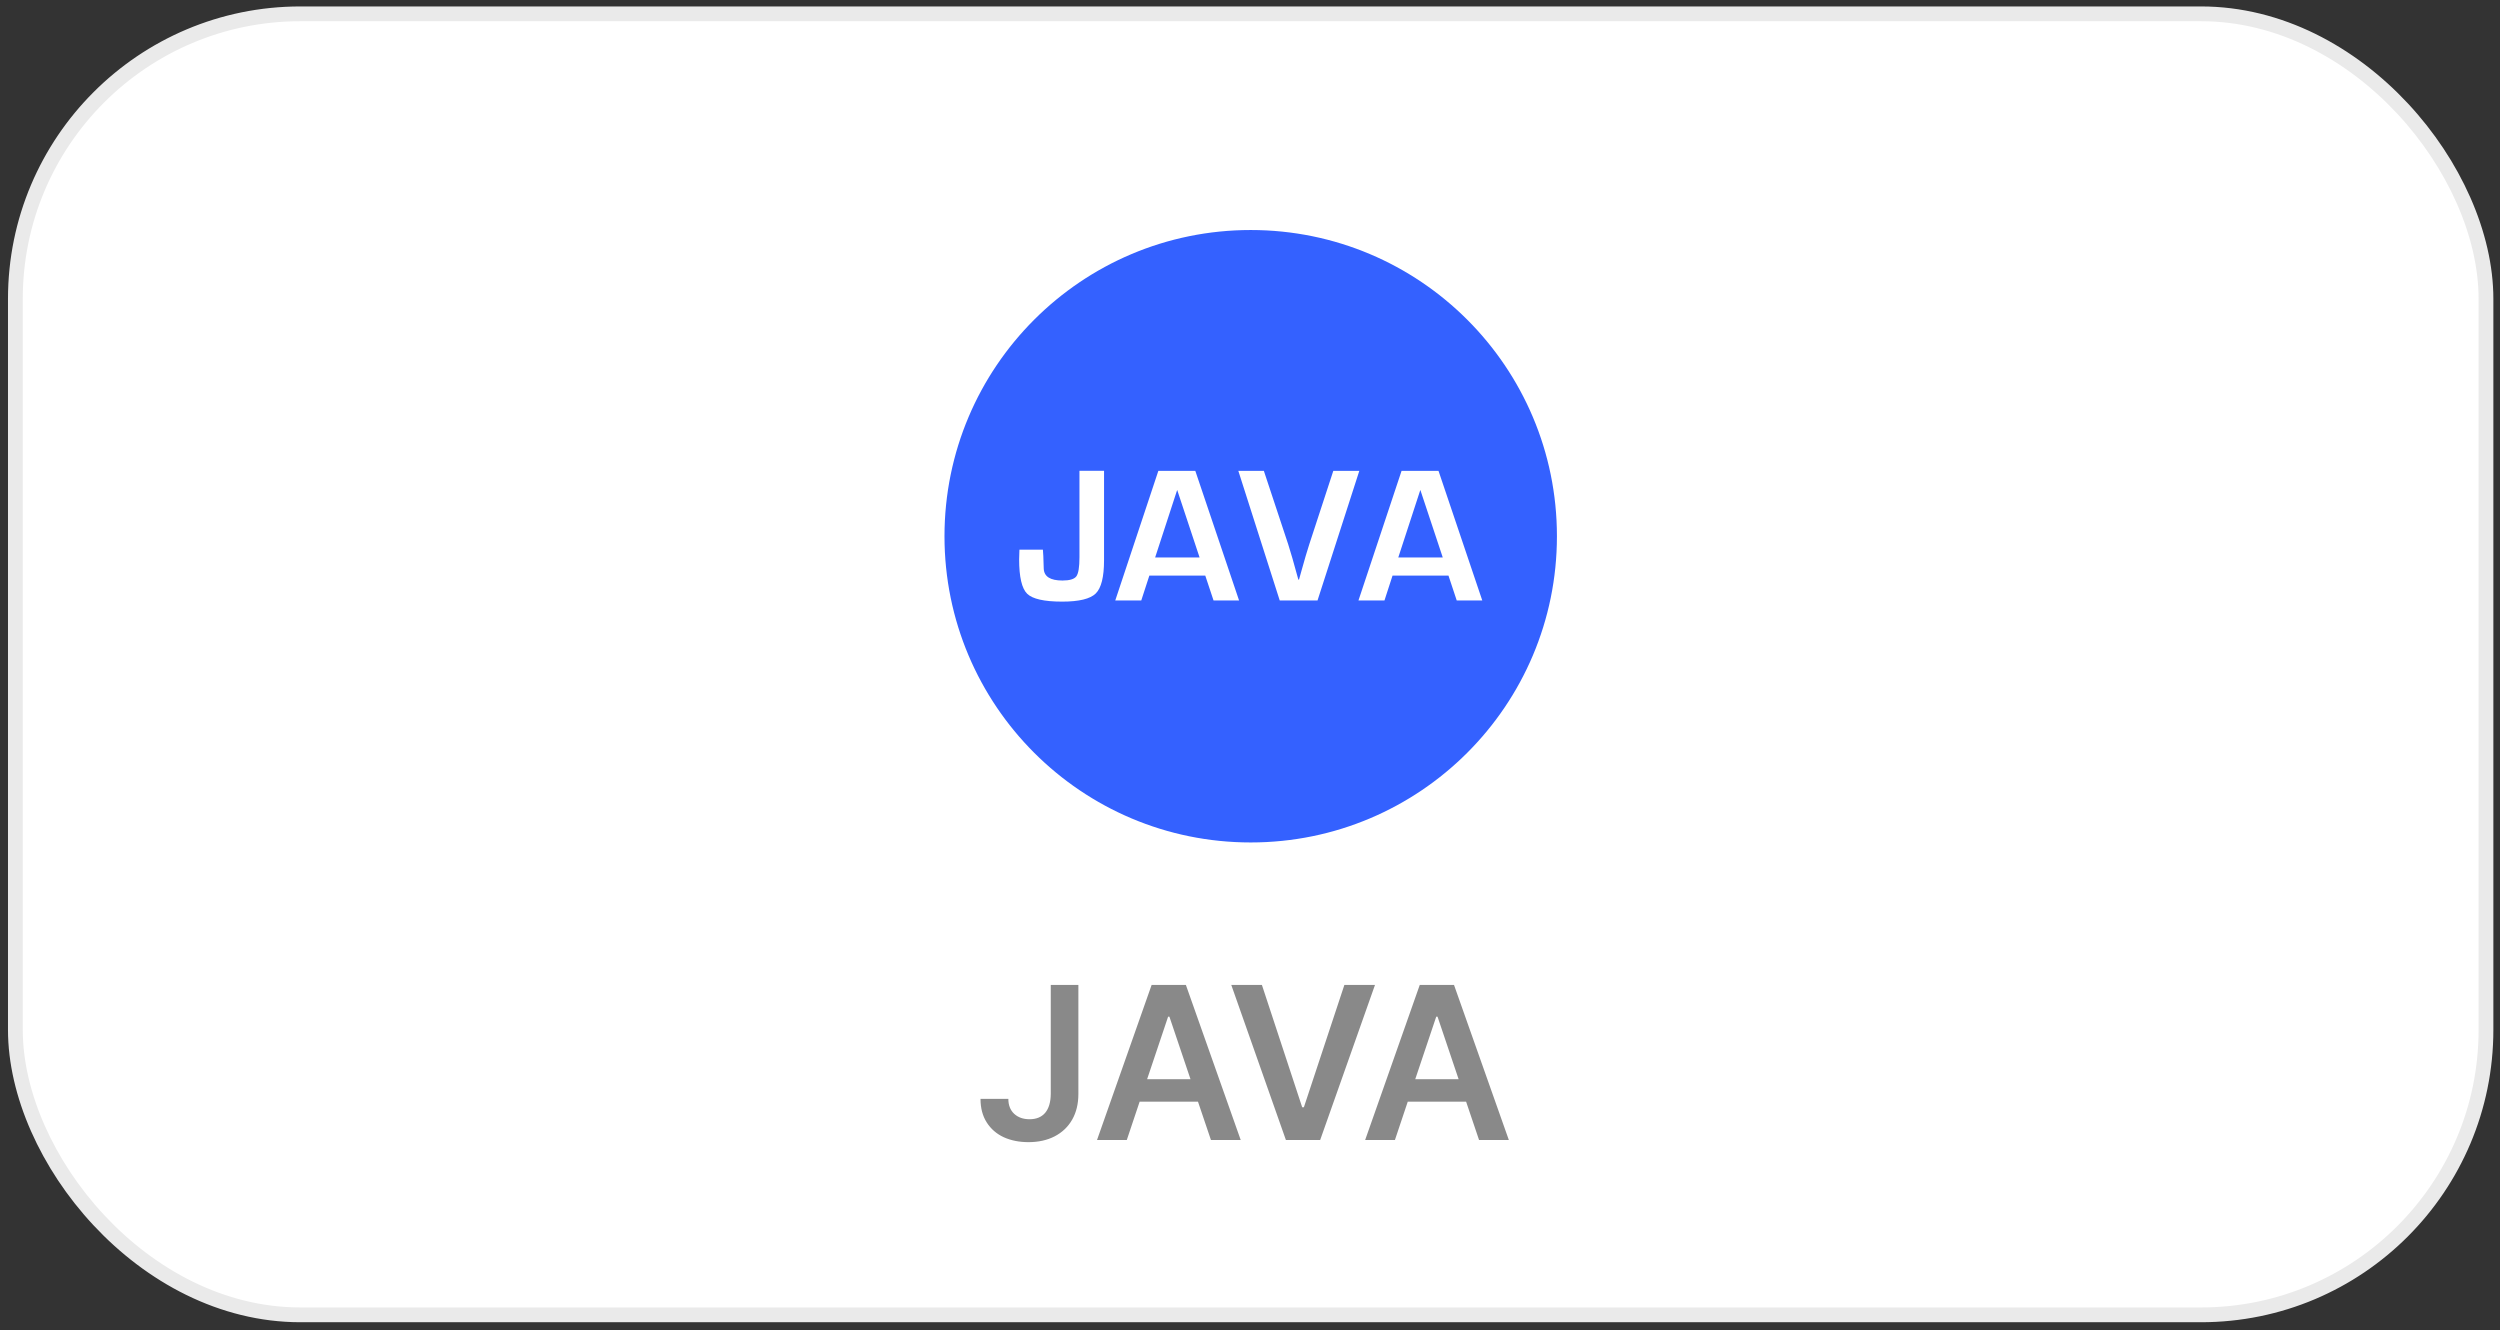 <svg width="171" height="91" viewBox="0 0 171 91" fill="none" xmlns="http://www.w3.org/2000/svg">
<rect x="0" y="0" width="171" height="91" fill="#333333" stroke="none"/>
<rect x="1.052" y="0.946" width="168.989" height="88.989" rx="19.494" fill="white"/>
<rect x="1.052" y="0.946" width="168.989" height="88.989" rx="19.494" stroke="#EAEAEA" stroke-width="1.011"/>
<g clip-path="url(#clip0_62_66008)">
<path d="M95.643 38.129H98.684L97.151 33.511L95.643 38.129Z" fill="#3461FF"/>
<path d="M85.549 15.733C73.981 15.733 64.603 25.11 64.603 36.679C64.603 48.247 73.981 57.624 85.549 57.624C97.117 57.624 106.494 48.247 106.494 36.679C106.494 25.11 97.117 15.733 85.549 15.733ZM75.516 38.324C75.516 39.463 75.328 40.219 74.951 40.592C74.574 40.964 73.808 41.151 72.652 41.151C71.421 41.151 70.623 40.97 70.257 40.611C69.892 40.253 69.709 39.466 69.709 38.254L69.729 37.596H71.334C71.36 37.926 71.373 38.172 71.373 38.337C71.373 38.493 71.379 38.682 71.392 38.903C71.419 39.44 71.845 39.708 72.673 39.708C73.166 39.708 73.483 39.611 73.624 39.419C73.764 39.226 73.835 38.792 73.835 38.116V32.204H75.517L75.516 38.324ZM83.007 41.074L82.441 39.372H78.615L78.062 41.074H76.283L79.231 32.207H81.759L84.753 41.074H83.007ZM87.534 41.074L84.702 32.207H86.448L88.112 37.229C88.268 37.709 88.5 38.514 88.807 39.645H88.852L89.021 39.041C89.229 38.288 89.407 37.685 89.553 37.235L91.198 32.207H92.977L90.118 41.074H87.534ZM99.641 41.074L99.076 39.372H95.249L94.697 41.074H92.918L95.867 32.207H98.394L101.388 41.074H99.641Z" fill="#3461FF"/>
<path d="M79.012 38.129H82.051L80.519 33.511L79.012 38.129Z" fill="#3461FF"/>
</g>
<path d="M73.761 67.371V74.827C73.761 75.501 73.62 76.087 73.336 76.585C73.053 77.078 72.653 77.459 72.135 77.728C71.623 77.991 71.027 78.123 70.348 78.123C69.718 78.123 69.154 78.011 68.656 77.786C68.163 77.557 67.775 77.22 67.492 76.775C67.209 76.331 67.067 75.794 67.067 75.164H68.971C68.971 75.594 69.103 75.933 69.367 76.182C69.635 76.431 69.987 76.556 70.421 76.556C70.885 76.556 71.242 76.409 71.491 76.116C71.74 75.818 71.867 75.389 71.872 74.827V67.371H73.761ZM75.036 77.977L78.771 67.371H81.115L84.865 77.977H82.829L81.942 75.355H77.951L77.072 77.977H75.036ZM81.43 73.816L79.987 69.539H79.899L78.463 73.816H81.43ZM89.069 75.735H89.186L91.955 67.371H94.049L90.299 77.977H87.956L84.22 67.371H86.315L89.069 75.735ZM93.376 77.977L97.111 67.371H99.455L103.205 77.977H101.168L100.282 75.355H96.29L95.412 77.977H93.376ZM99.769 73.816L98.327 69.539H98.239L96.803 73.816H99.769Z" fill="#898989"/>
<defs>
<clipPath id="clip0_62_66008">
<rect width="41.891" height="41.891" fill="white" transform="translate(64.603 15.733)"/>
</clipPath>
</defs>
</svg>
